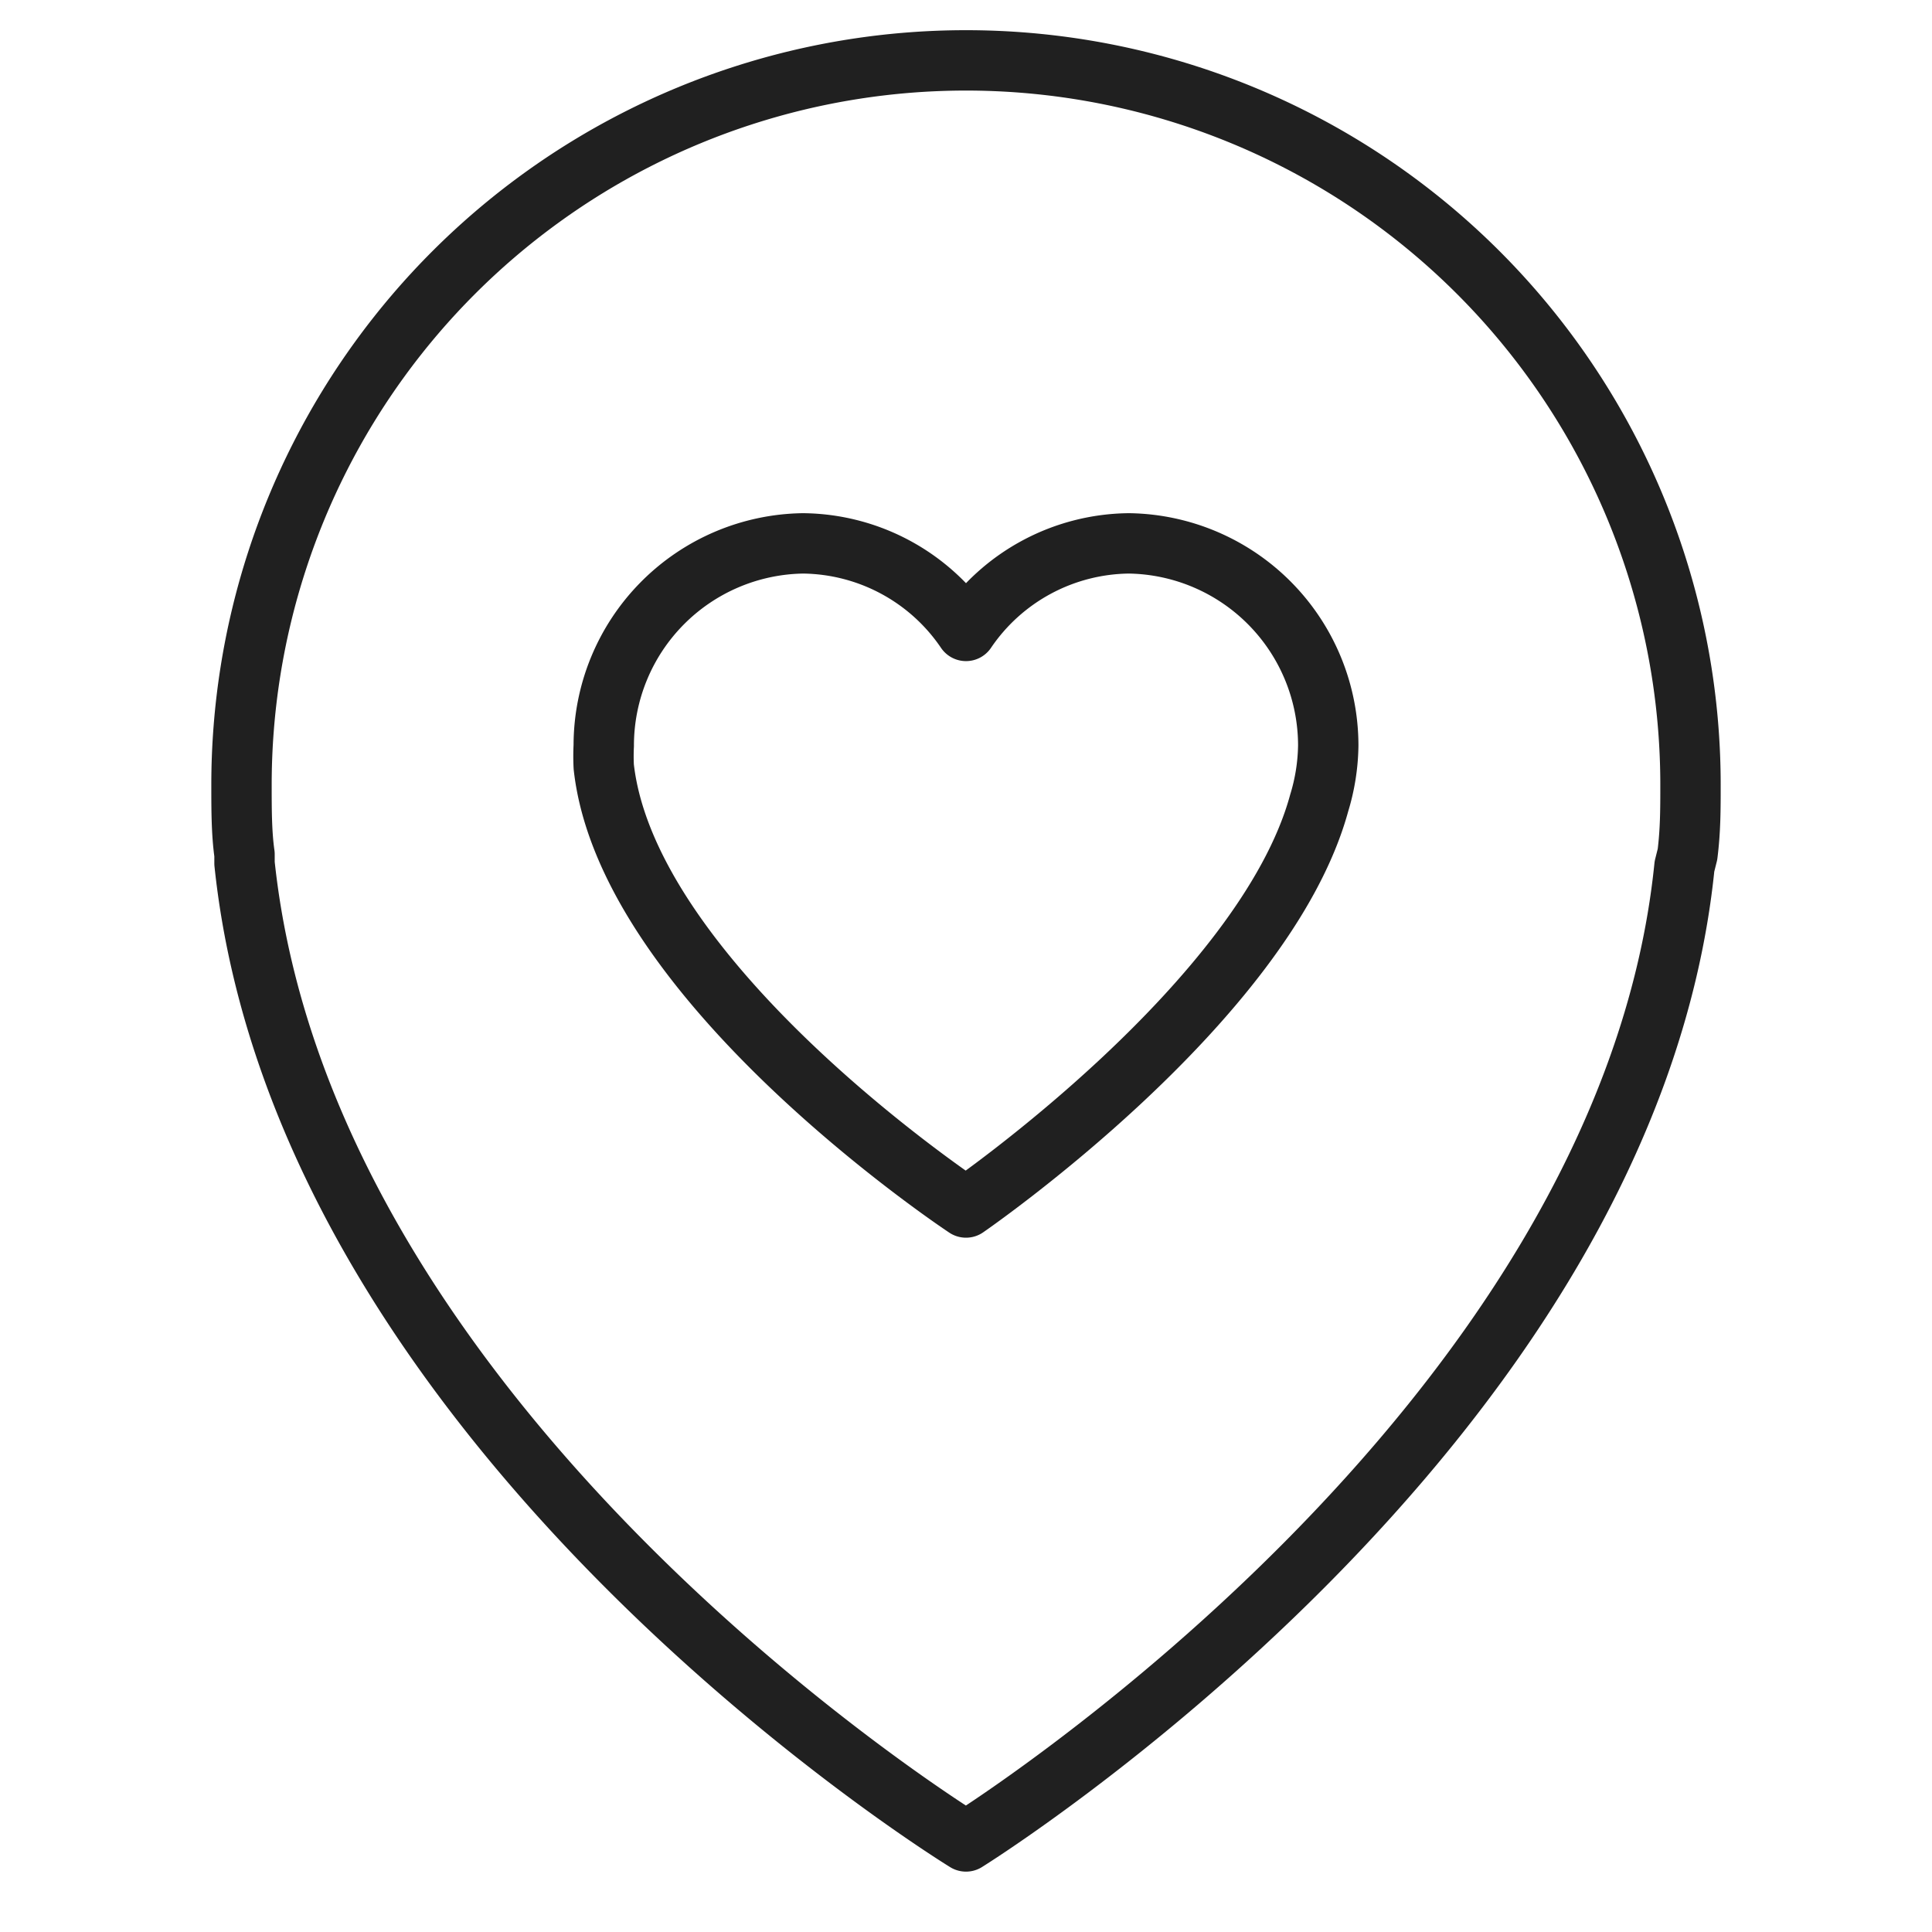 <svg viewBox="0 0 64 64" xmlns="http://www.w3.org/2000/svg" aria-labelledby="title" aria-describedby="desc"><path stroke-width="2" stroke-miterlimit="10" stroke="#202020" fill="none" d="M55.9 28.3c.1-.8.1-1.5.1-2.3a24 24 0 0 0-48 0c0 .8 0 1.6.1 2.3v.3C10.1 47.6 32 61 32 61s21.9-13.6 23.8-32.3z" data-name="layer2" stroke-linejoin="round" stroke-linecap="round"/><path stroke-width="2" stroke-miterlimit="10" stroke="#202020" fill="none" d="M44 24.7a6.7 6.7 0 0 0-6.6-6.7 6.6 6.6 0 0 0-5.4 2.9 6.6 6.6 0 0 0-5.4-2.9 6.7 6.7 0 0 0-6.6 6.7 6.9 6.9 0 0 0 0 .7C20.8 32.6 32 40 32 40s9.9-6.8 11.7-13.4a6.8 6.8 0 0 0 .3-1.9z" data-name="layer1" stroke-linejoin="round" stroke-linecap="round"/></svg>